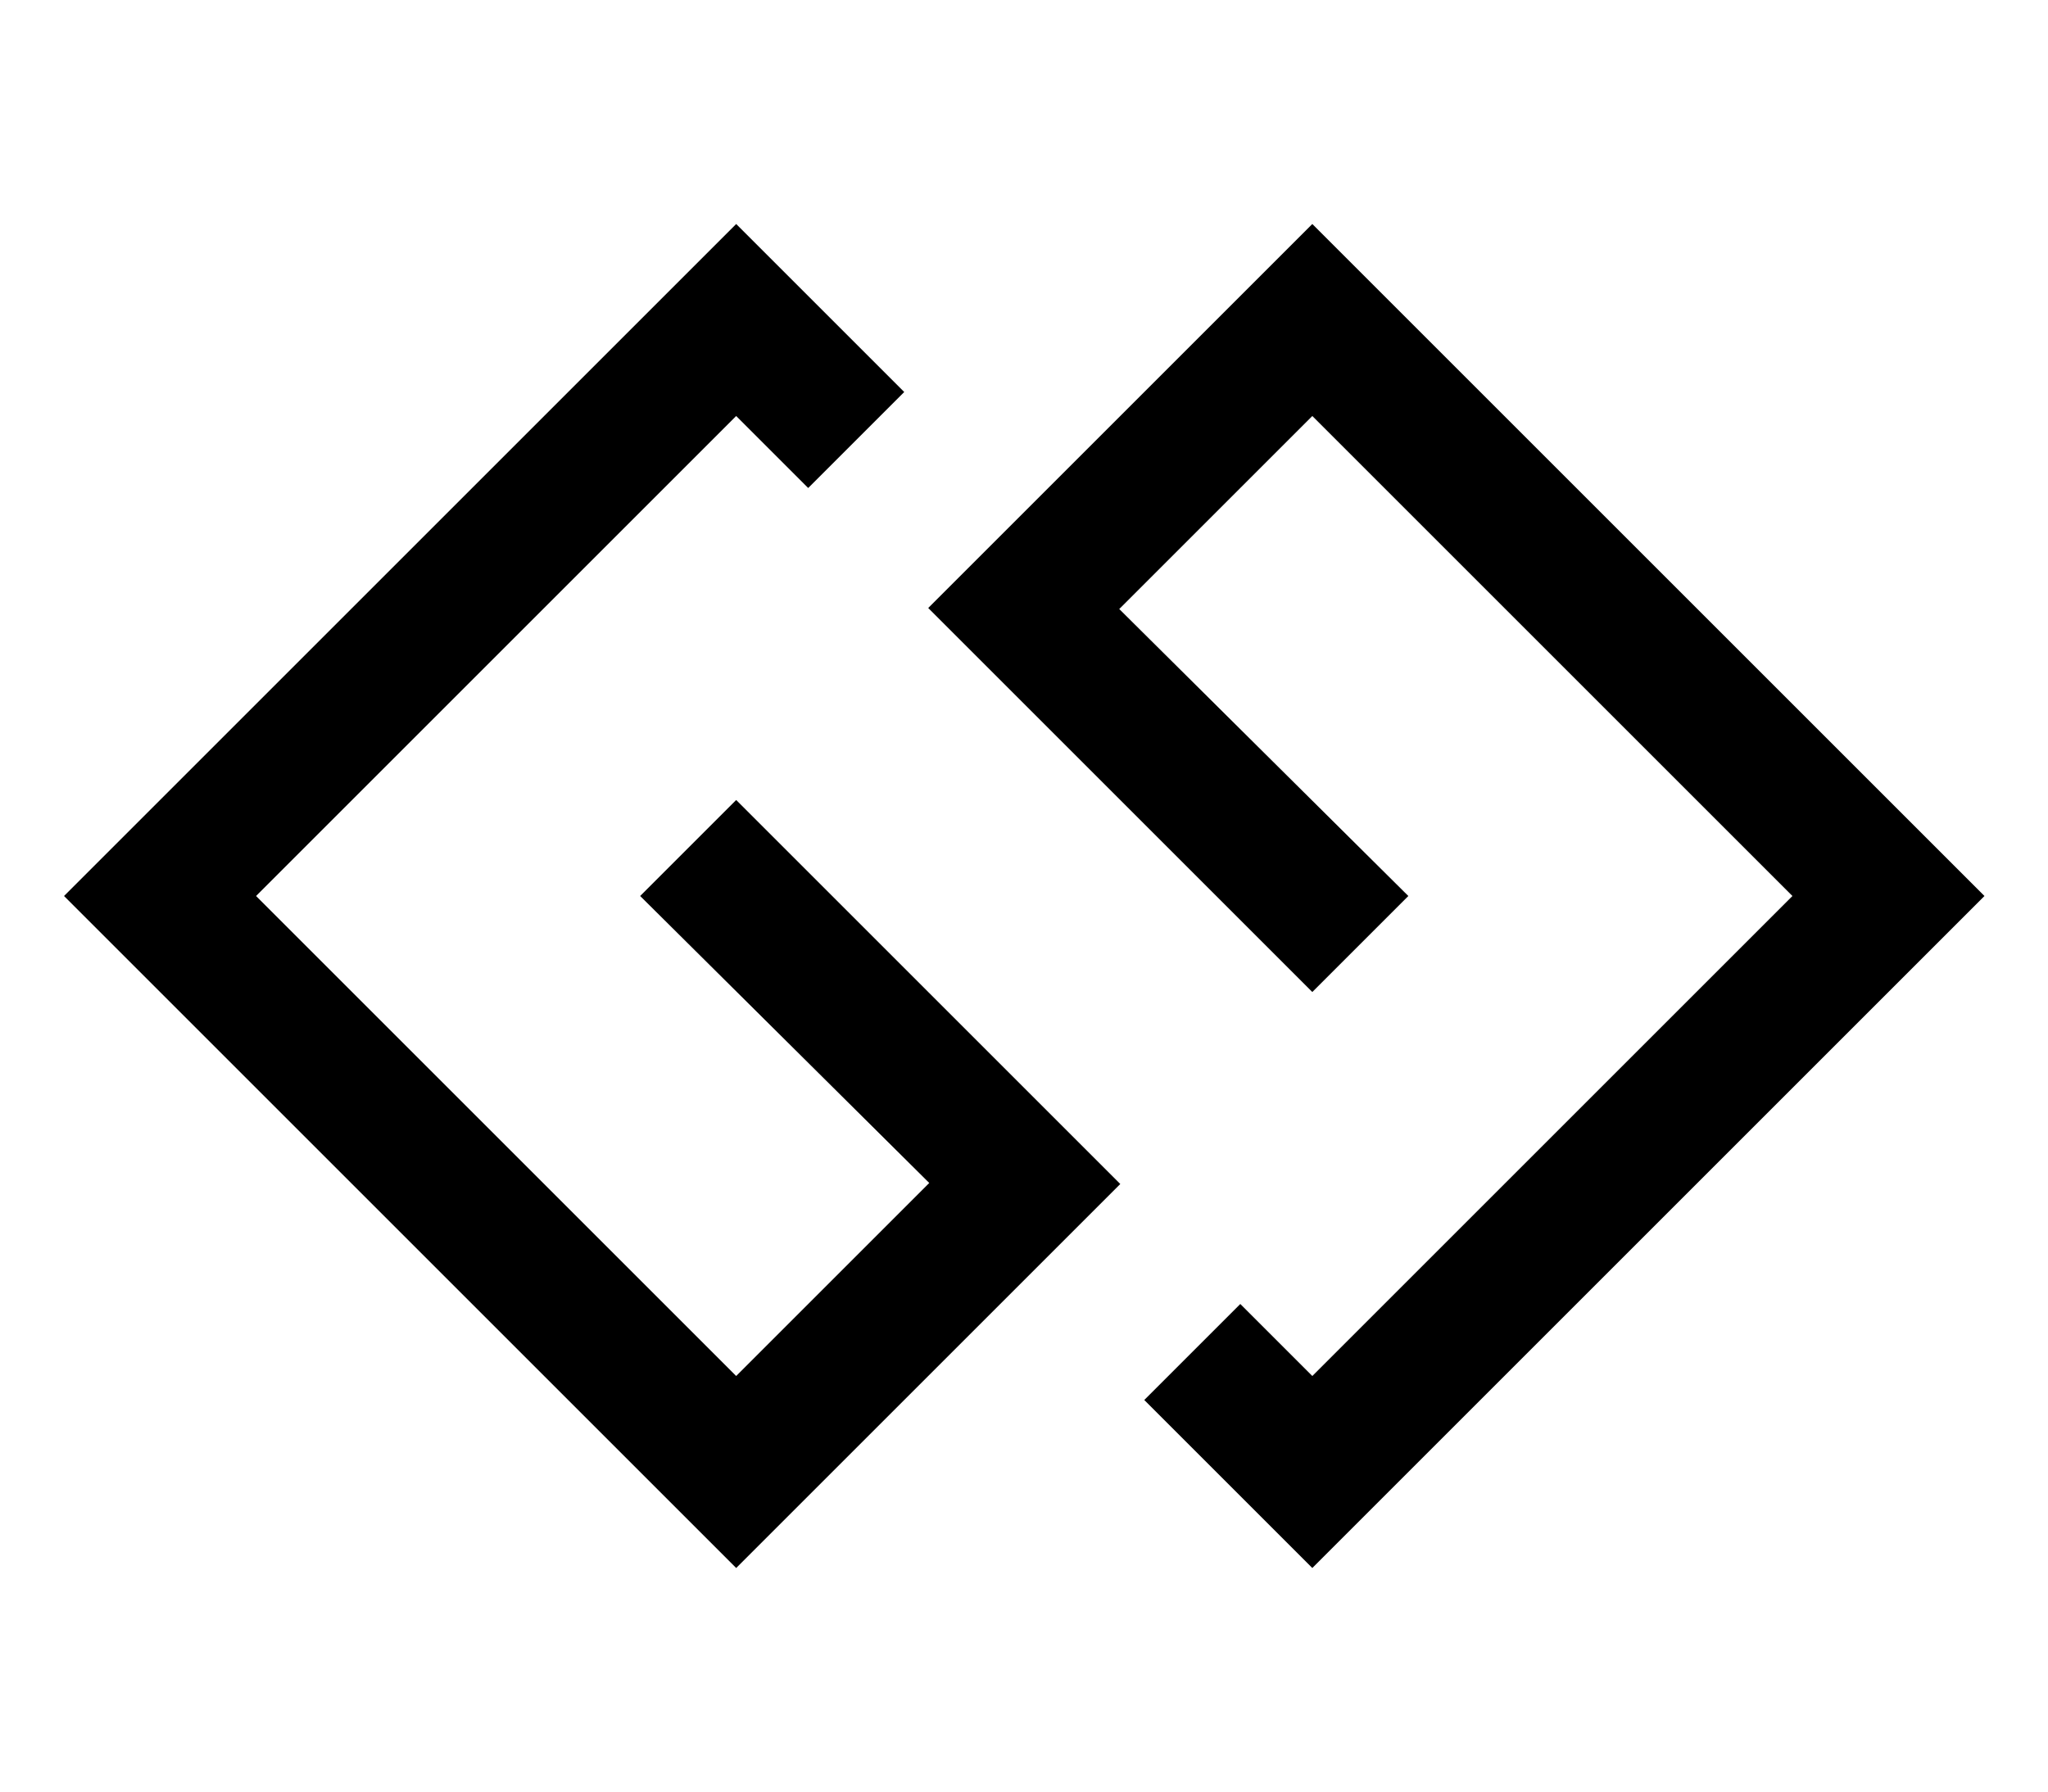<?xml version="1.0" standalone="no"?><!DOCTYPE svg PUBLIC "-//W3C//DTD SVG 1.1//EN" "http://www.w3.org/Graphics/SVG/1.1/DTD/svg11.dtd"><svg class="icon" width="200px" height="175.04px" viewBox="0 0 1170 1024" version="1.1" xmlns="http://www.w3.org/2000/svg"><path d="M420.571 457.143l219.429 219.429-219.429 219.429L36.571 512 420.571 128l96 96-54.857 54.857L420.571 237.714 146.286 512l274.286 274.286 110.299-110.299L365.714 512z m329.143-329.143L1133.714 512 749.714 896l-96-96 54.857-54.857L749.714 786.286 1024 512l-274.286-274.286-110.299 110.299L804.571 512l-54.857 54.857-219.429-219.429z"  /></svg>